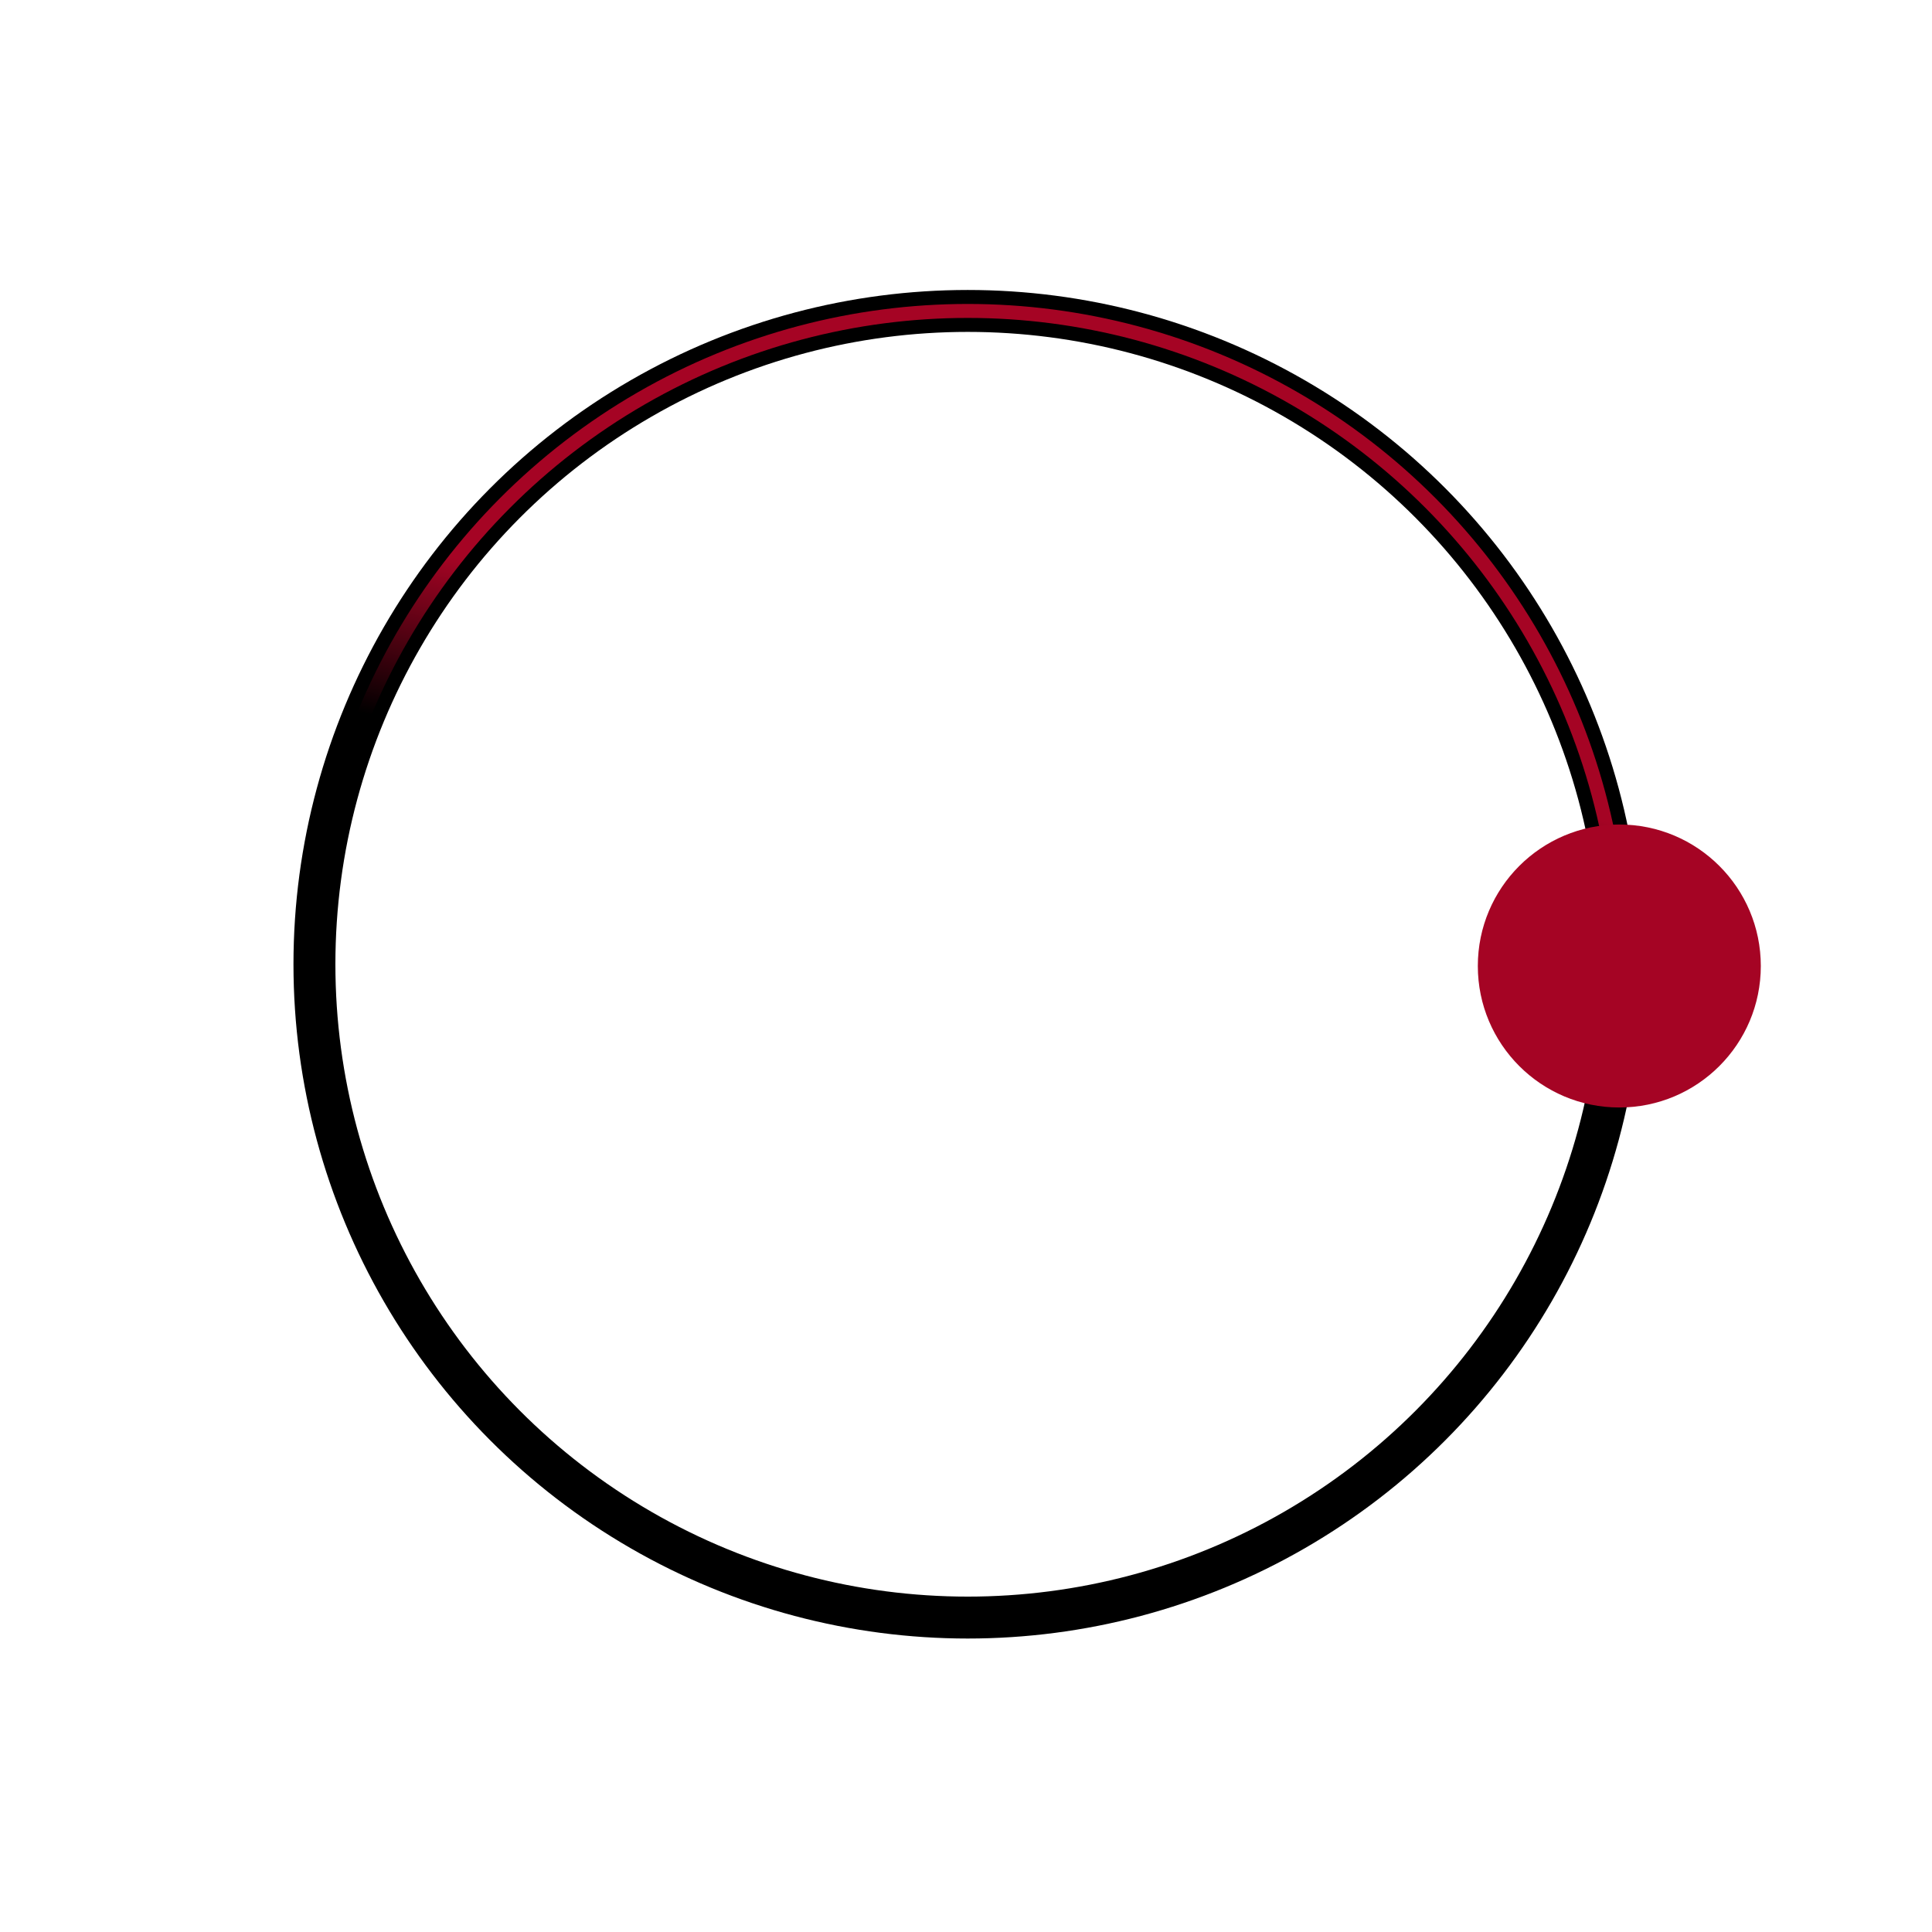 <svg width="553" height="553" viewBox="0 0 553 553" fill="none" xmlns="http://www.w3.org/2000/svg">
<circle cx="277" cy="276" r="187" stroke="black" stroke-width="12"/>
<circle cx="277" cy="276" r="187" stroke="url(#paint0_linear_2976_76)" stroke-width="4"/>
<circle cx="463.5" cy="276.5" r="40.5" fill="#A50424"/>
<defs>
<linearGradient id="paint0_linear_2976_76" x1="457" y1="234.5" x2="446" y2="282.5" gradientUnits="userSpaceOnUse">
<stop stop-color="#A50424"/>
<stop offset="1"/>
</linearGradient>
</defs>
</svg>
